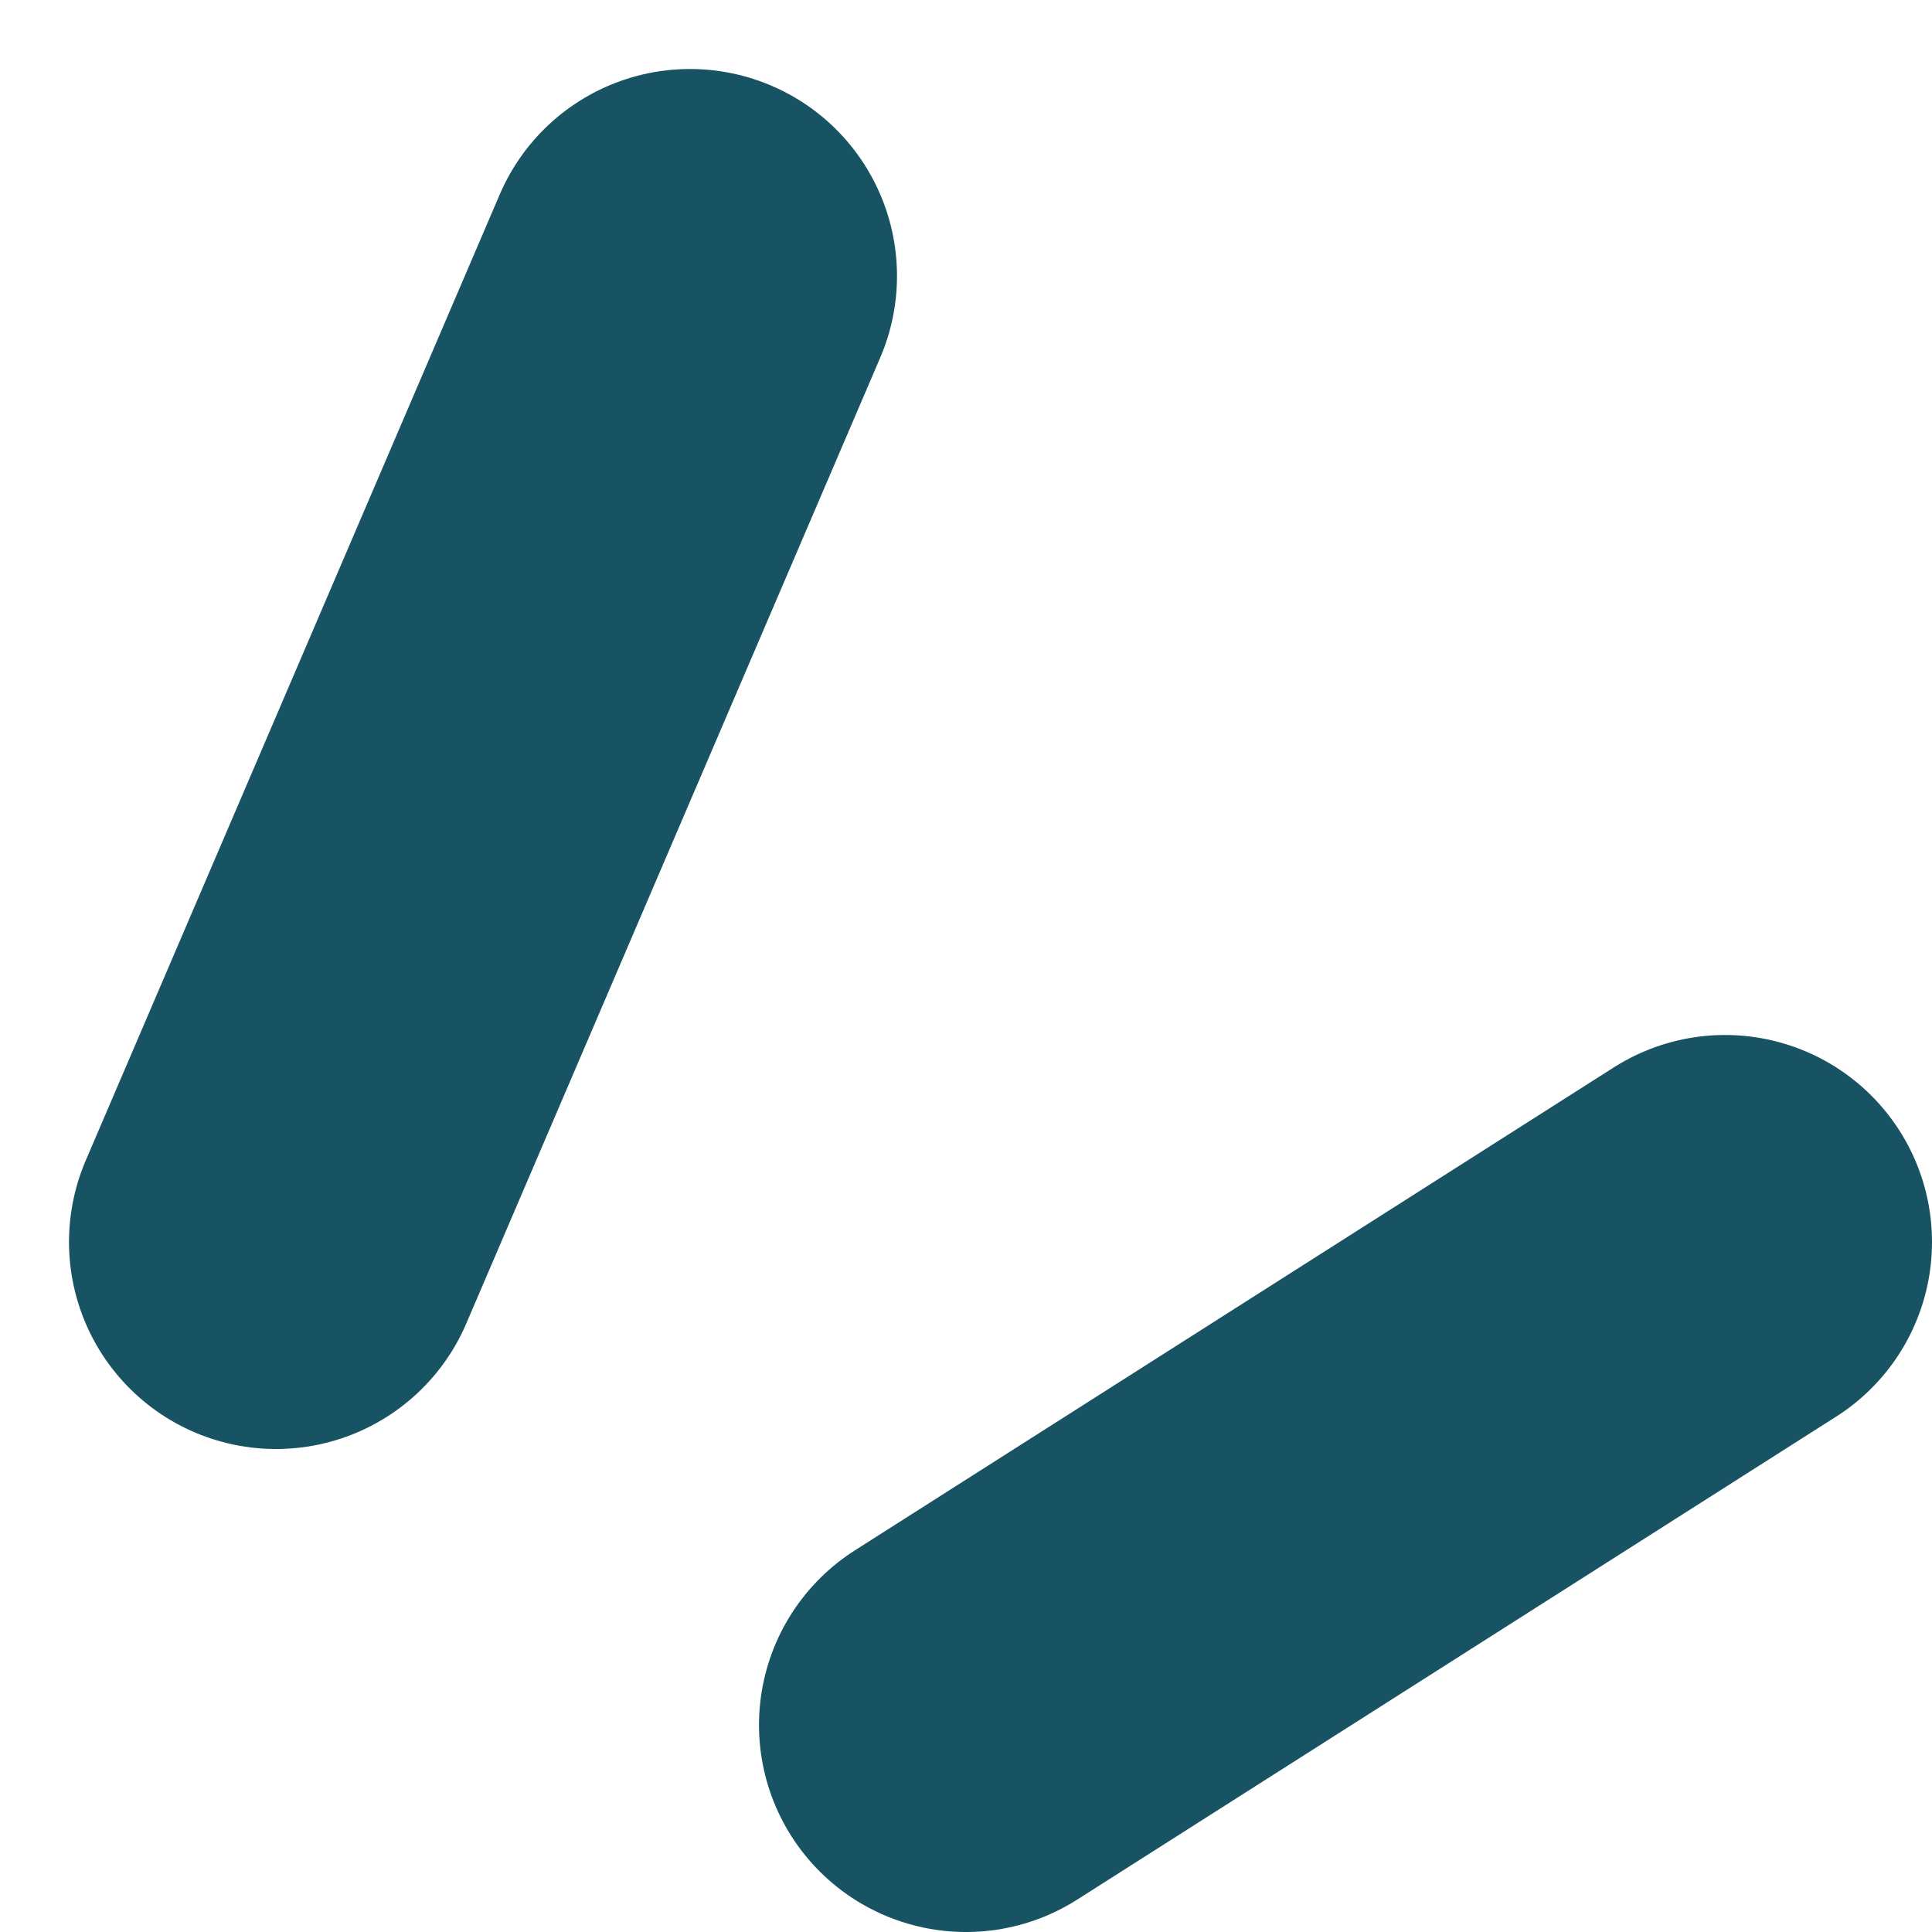 <svg width="14" height="14" viewBox="0 0 14 14" fill="none" xmlns="http://www.w3.org/2000/svg">
<path d="M5 2L2 9M7 12.5L12.5 9" stroke="#175362" stroke-width="3" stroke-linecap="round" stroke-linejoin="round"/>
</svg>
